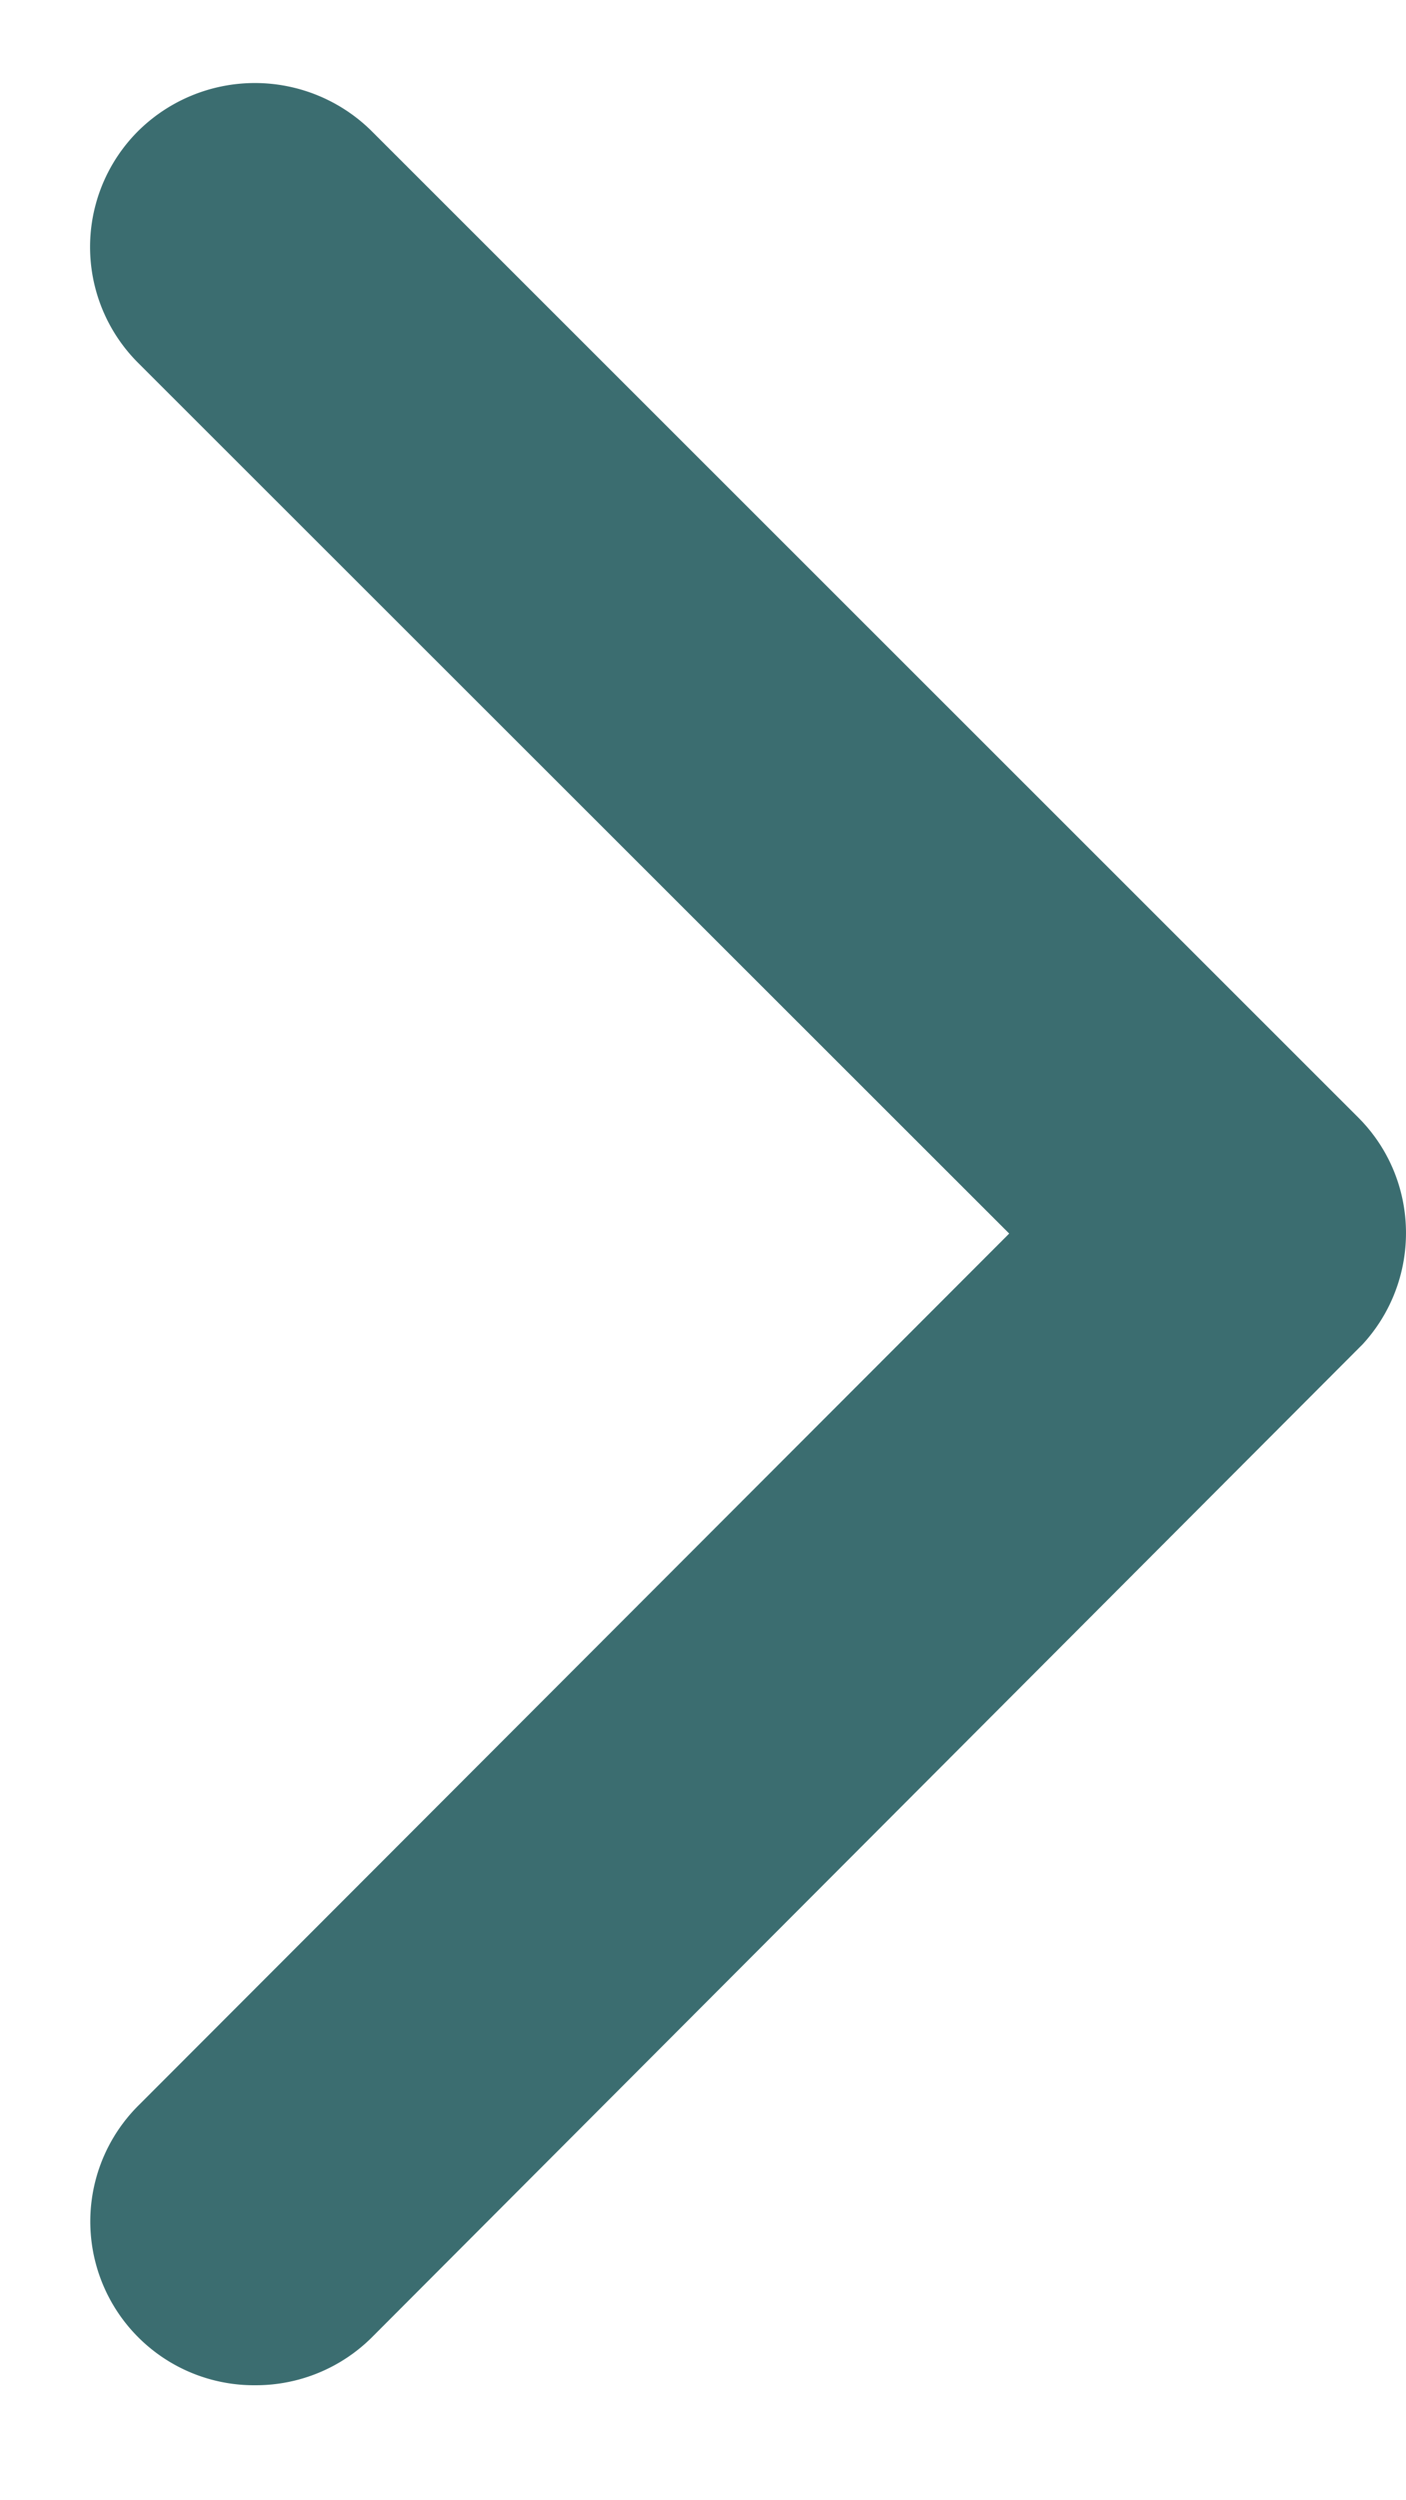 <svg xmlns="http://www.w3.org/2000/svg" width="9" height="16" viewBox="0 0 9 16"><g><g opacity=".8"><path fill="#0a494c" d="M6.46 7.894L.886 2.324a1.048 1.048 0 0 1 0-1.487 1.062 1.062 0 0 1 1.491 0L8.693 7.15c.4.399.408 1.04.03 1.452l-6.342 6.355a1.053 1.053 0 0 1-.745.307 1.048 1.048 0 0 1-.746-1.794z"/></g></g></svg>